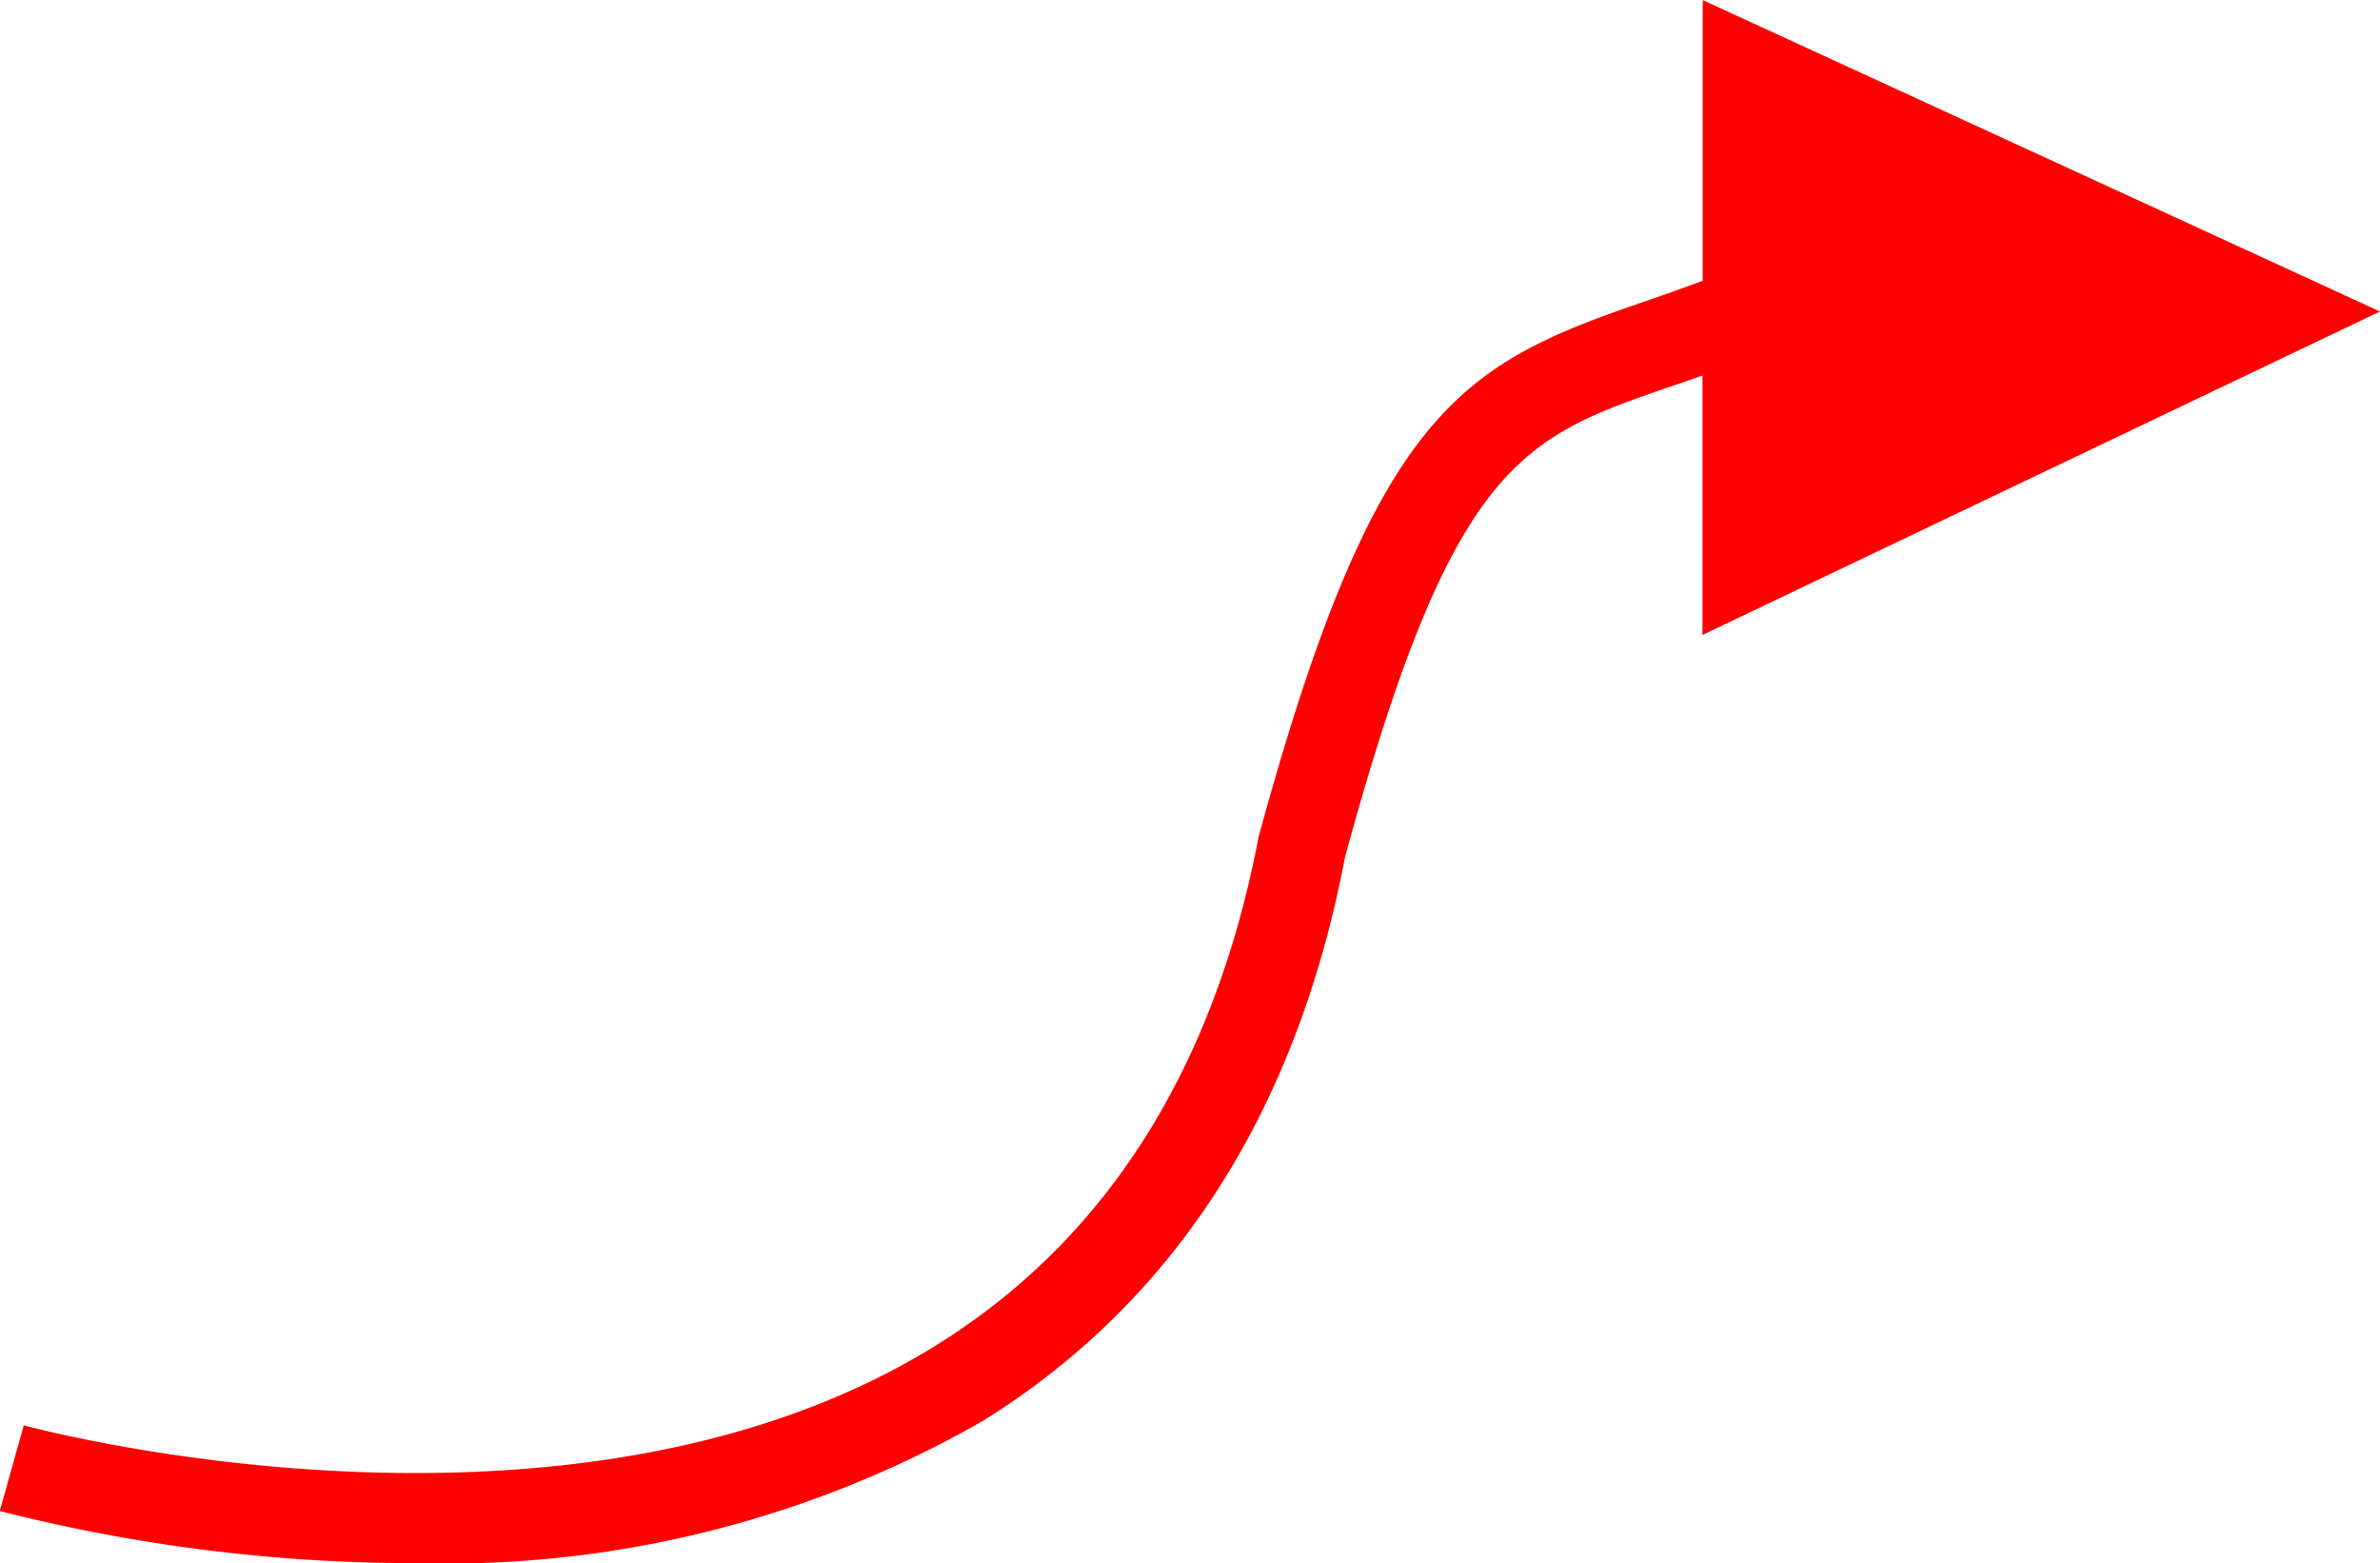 <svg xmlns="http://www.w3.org/2000/svg" width="53.492" height="35.134" viewBox="0 0 53.492 35.134">
  <path id="_9006" data-name="9006" d="M2142.612,754l-15.222-7v6.309c-.462.172-.907.33-1.318.47-4.12,1.414-6.051,2.439-8.665,12.034-.993,5.214-3.433,9.059-7.253,11.429-8.252,5.121-20.373,1.828-20.5,1.795l-.539,1.926a37.745,37.745,0,0,0,9.318,1.171,24.268,24.268,0,0,0,12.761-3.187c4.321-2.677,7.071-6.97,8.156-12.684,2.426-8.9,3.974-9.429,7.366-10.592.214-.073.443-.154.669-.233v5.833Z" transform="translate(-2089.12 -746.998)" fill="red"/>
</svg>
